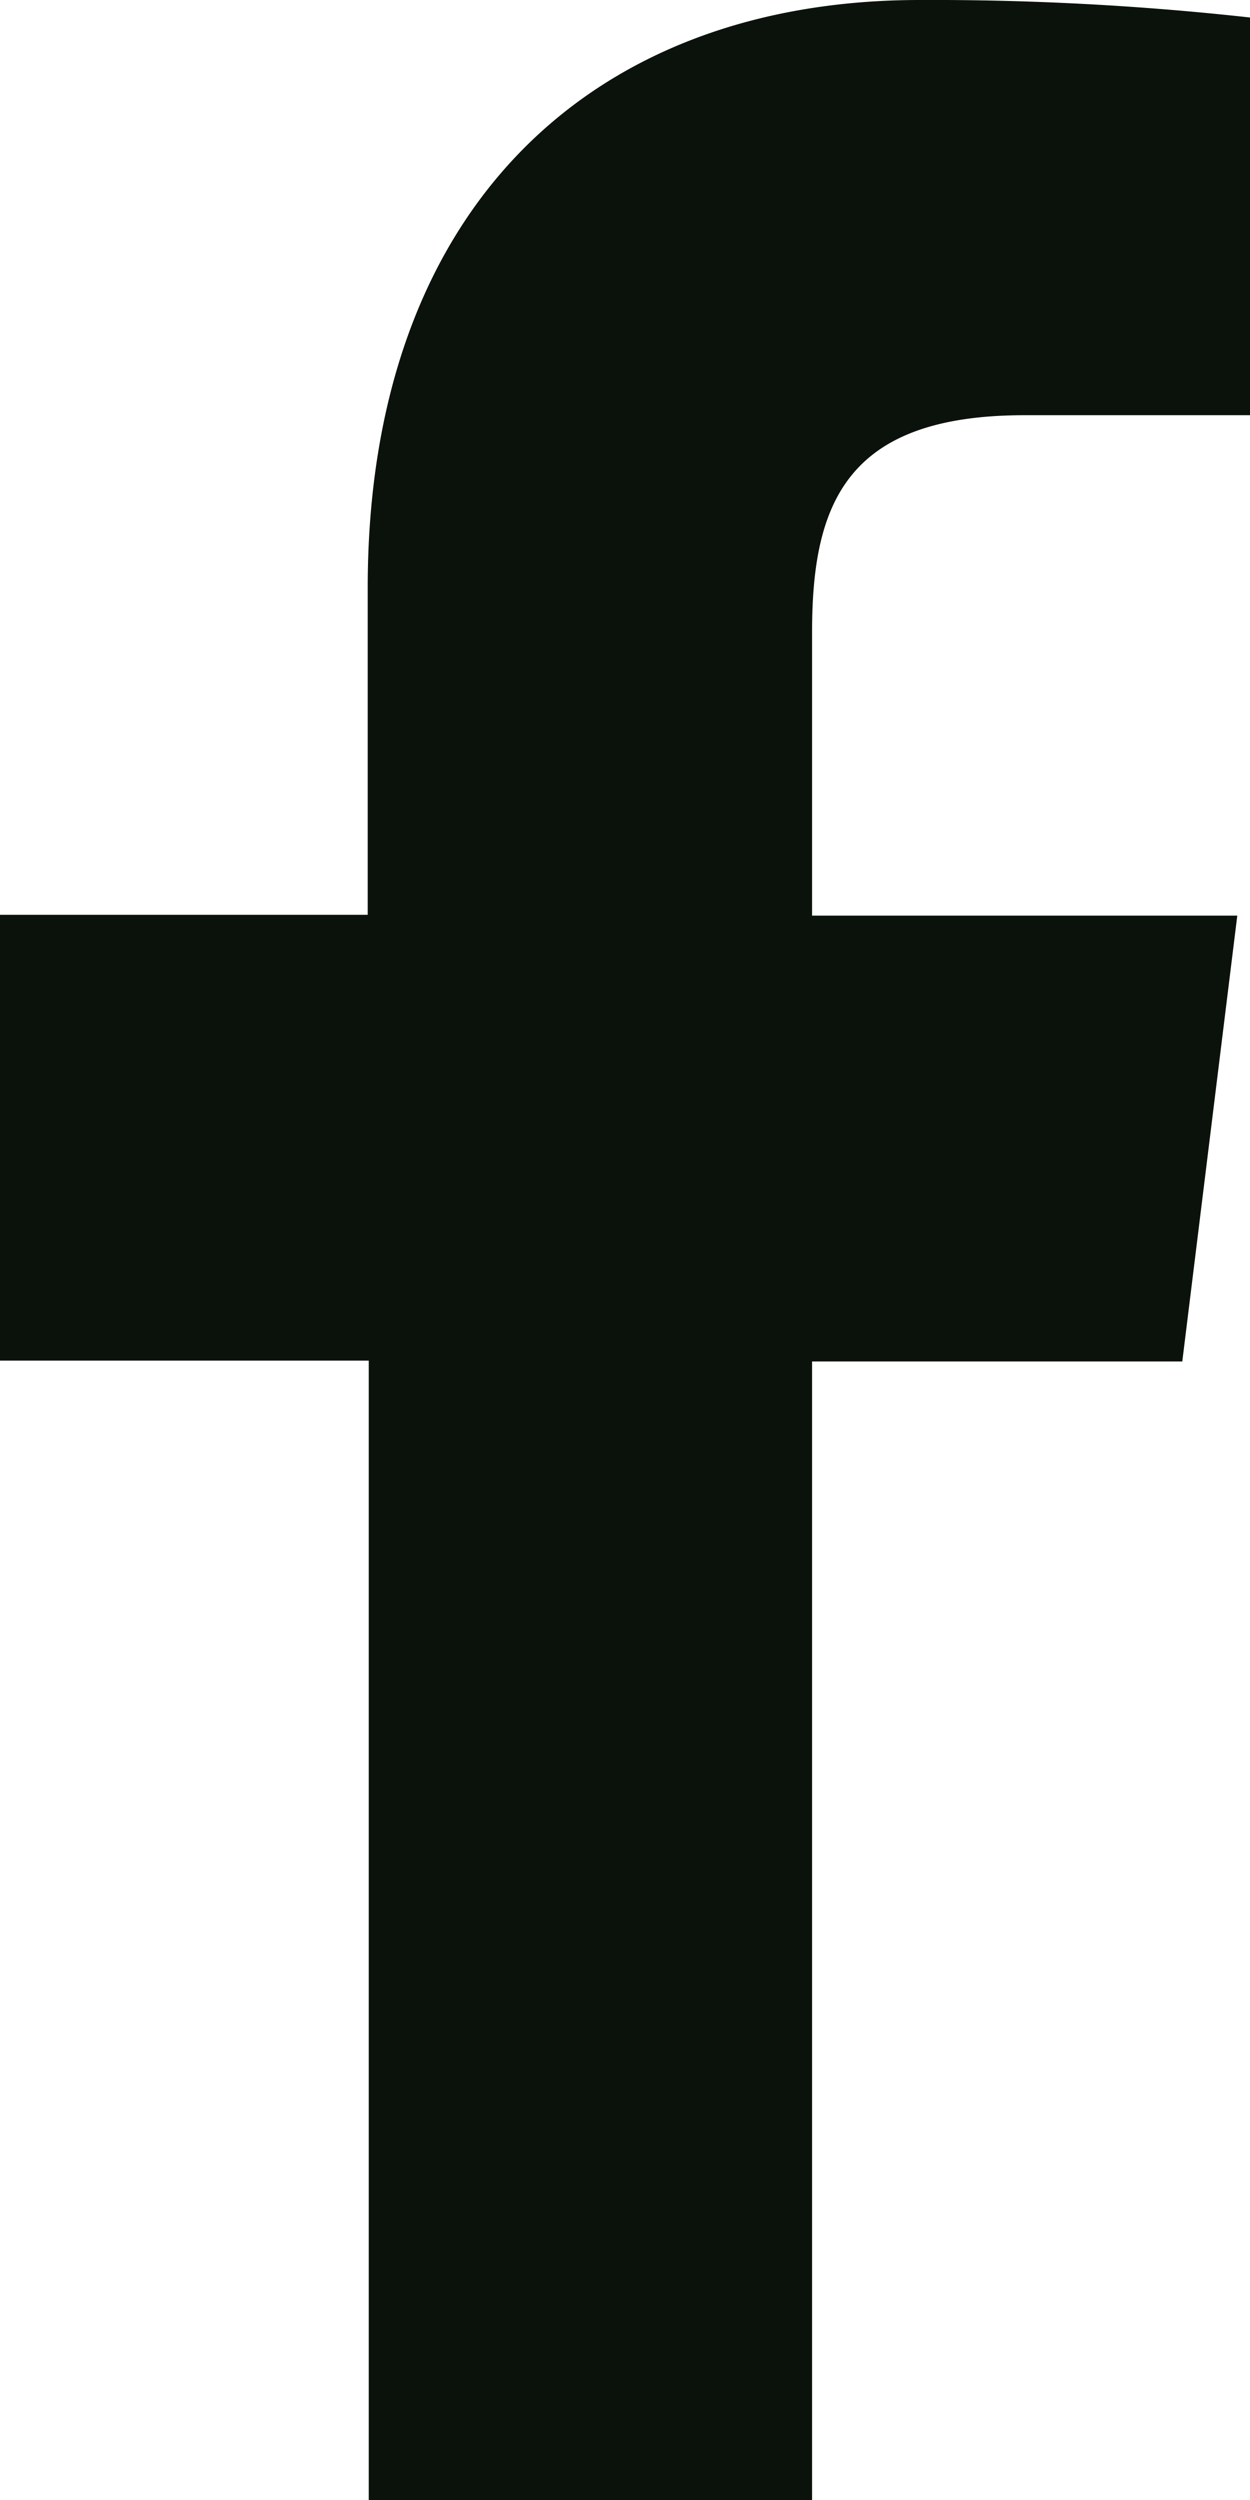 <svg xmlns="http://www.w3.org/2000/svg" width="6" height="12" fill="none" viewBox="0 0 6 12">
  <path fill="#0B120B" d="M3.898 12V6.535h1.777l.264-2.14H3.898V3.033c0-.618.166-1.04 1.02-1.04H6V.084A13.84 13.84 0 0 0 4.415 0c-1.571 0-2.65.995-2.65 2.821v1.57H0v2.14h1.77V12h2.128Z"/>
</svg>

